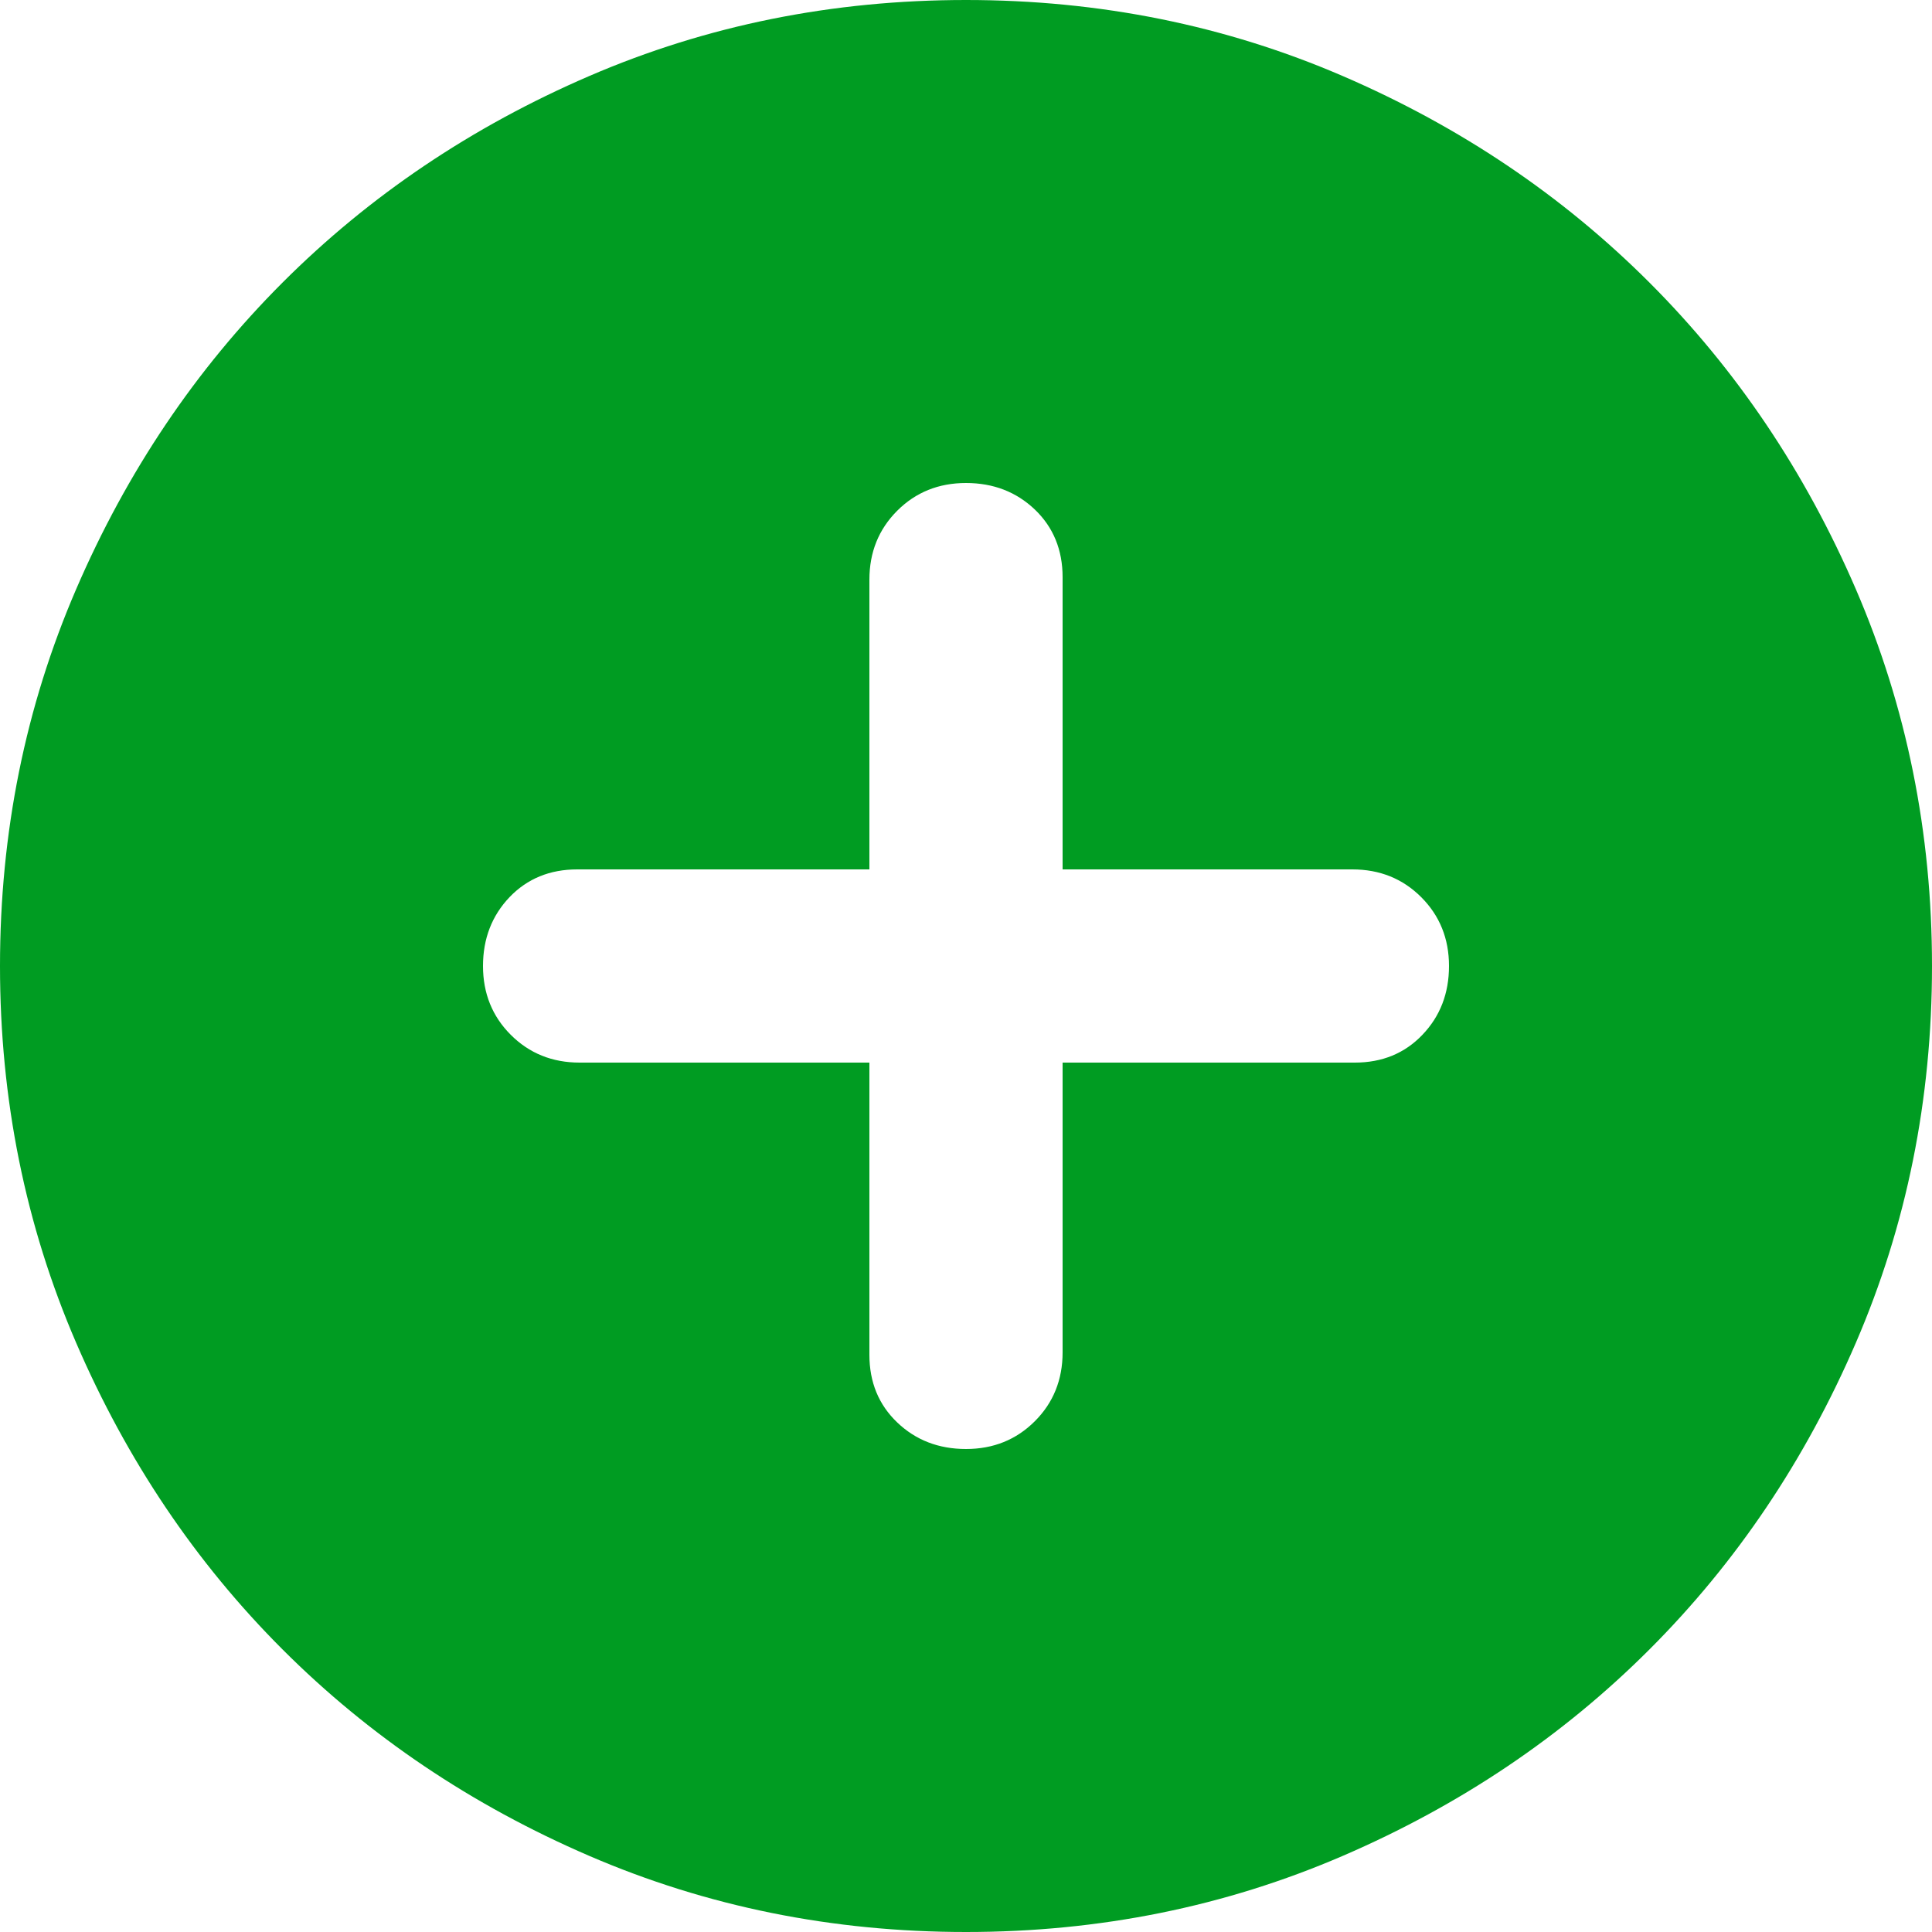 <svg width="20" height="20" viewBox="0 0 20 20" fill="none" xmlns="http://www.w3.org/2000/svg">
<path d="M10 15C10.283 15 10.521 14.904 10.713 14.712C10.904 14.521 11 14.283 11 14V11H14.025C14.308 11 14.542 10.904 14.725 10.712C14.908 10.521 15 10.283 15 10C15 9.717 14.904 9.479 14.712 9.287C14.521 9.096 14.283 9 14 9H11V5.975C11 5.692 10.904 5.458 10.713 5.275C10.521 5.092 10.283 5 10 5C9.717 5 9.479 5.096 9.288 5.287C9.096 5.479 9 5.717 9 6V9H5.975C5.692 9 5.458 9.096 5.275 9.287C5.092 9.479 5 9.717 5 10C5 10.283 5.096 10.521 5.287 10.712C5.479 10.904 5.717 11 6 11H9V14.025C9 14.308 9.096 14.542 9.288 14.725C9.479 14.908 9.717 15 10 15V15ZM10 20C8.617 20 7.317 19.737 6.1 19.212C4.883 18.687 3.825 17.975 2.925 17.075C2.025 16.175 1.313 15.117 0.788 13.9C0.263 12.683 0 11.383 0 10C0 8.617 0.263 7.317 0.788 6.1C1.313 4.883 2.025 3.825 2.925 2.925C3.825 2.025 4.883 1.312 6.1 0.787C7.317 0.262 8.617 0 10 0C11.383 0 12.683 0.262 13.9 0.787C15.117 1.312 16.175 2.025 17.075 2.925C17.975 3.825 18.687 4.883 19.212 6.1C19.737 7.317 20 8.617 20 10C20 11.383 19.737 12.683 19.212 13.9C18.687 15.117 17.975 16.175 17.075 17.075C16.175 17.975 15.117 18.687 13.9 19.212C12.683 19.737 11.383 20 10 20Z" fill="#009C22"/>
</svg>

